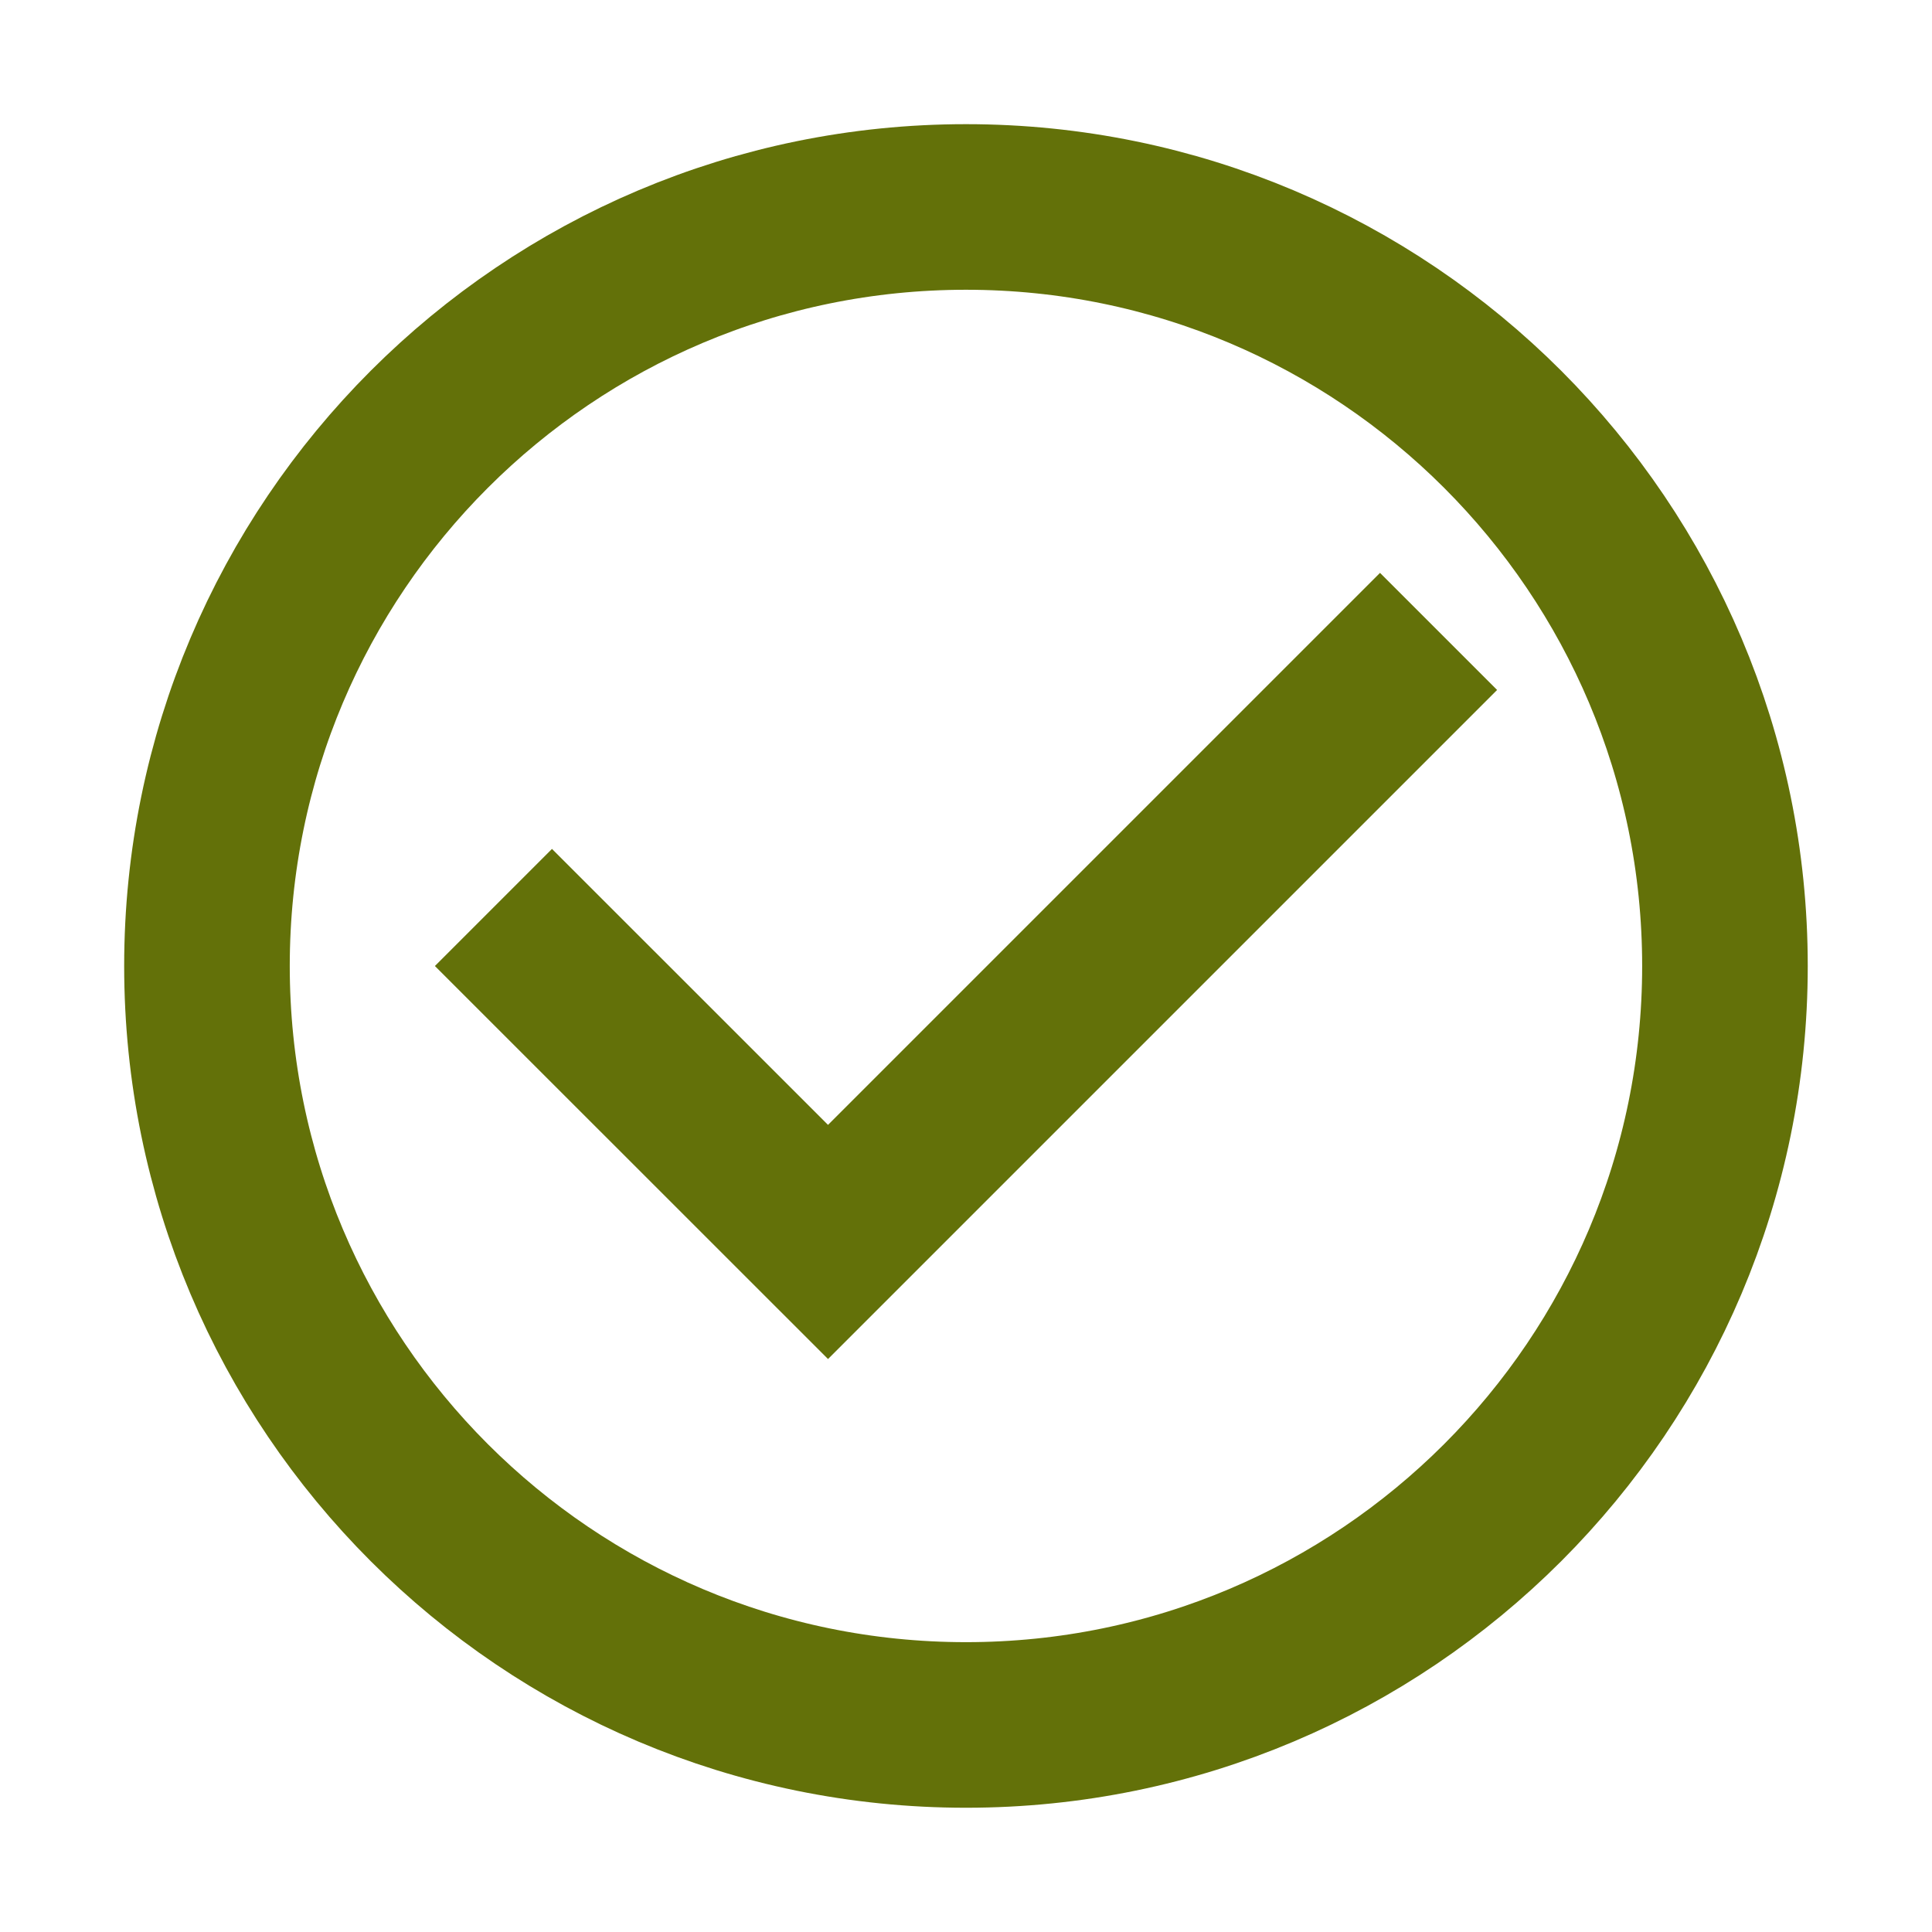 <svg width="24" height="24" viewBox="0 0 24 24" fill="none" xmlns="http://www.w3.org/2000/svg">
<path d="M6.857 12L10.286 15.428L17.143 8.571" stroke="#637109" stroke-width="2.057" stroke-miterlimit="10" stroke-linecap="square"/>
<path d="M12 21.428C17.207 21.428 21.428 17.207 21.428 12C21.428 6.793 17.207 2.571 12 2.571C6.793 2.571 2.571 6.793 2.571 12C2.571 17.207 6.793 21.428 12 21.428Z" stroke="#637109" stroke-width="2.057" stroke-miterlimit="10" stroke-linecap="square"/>
</svg>
